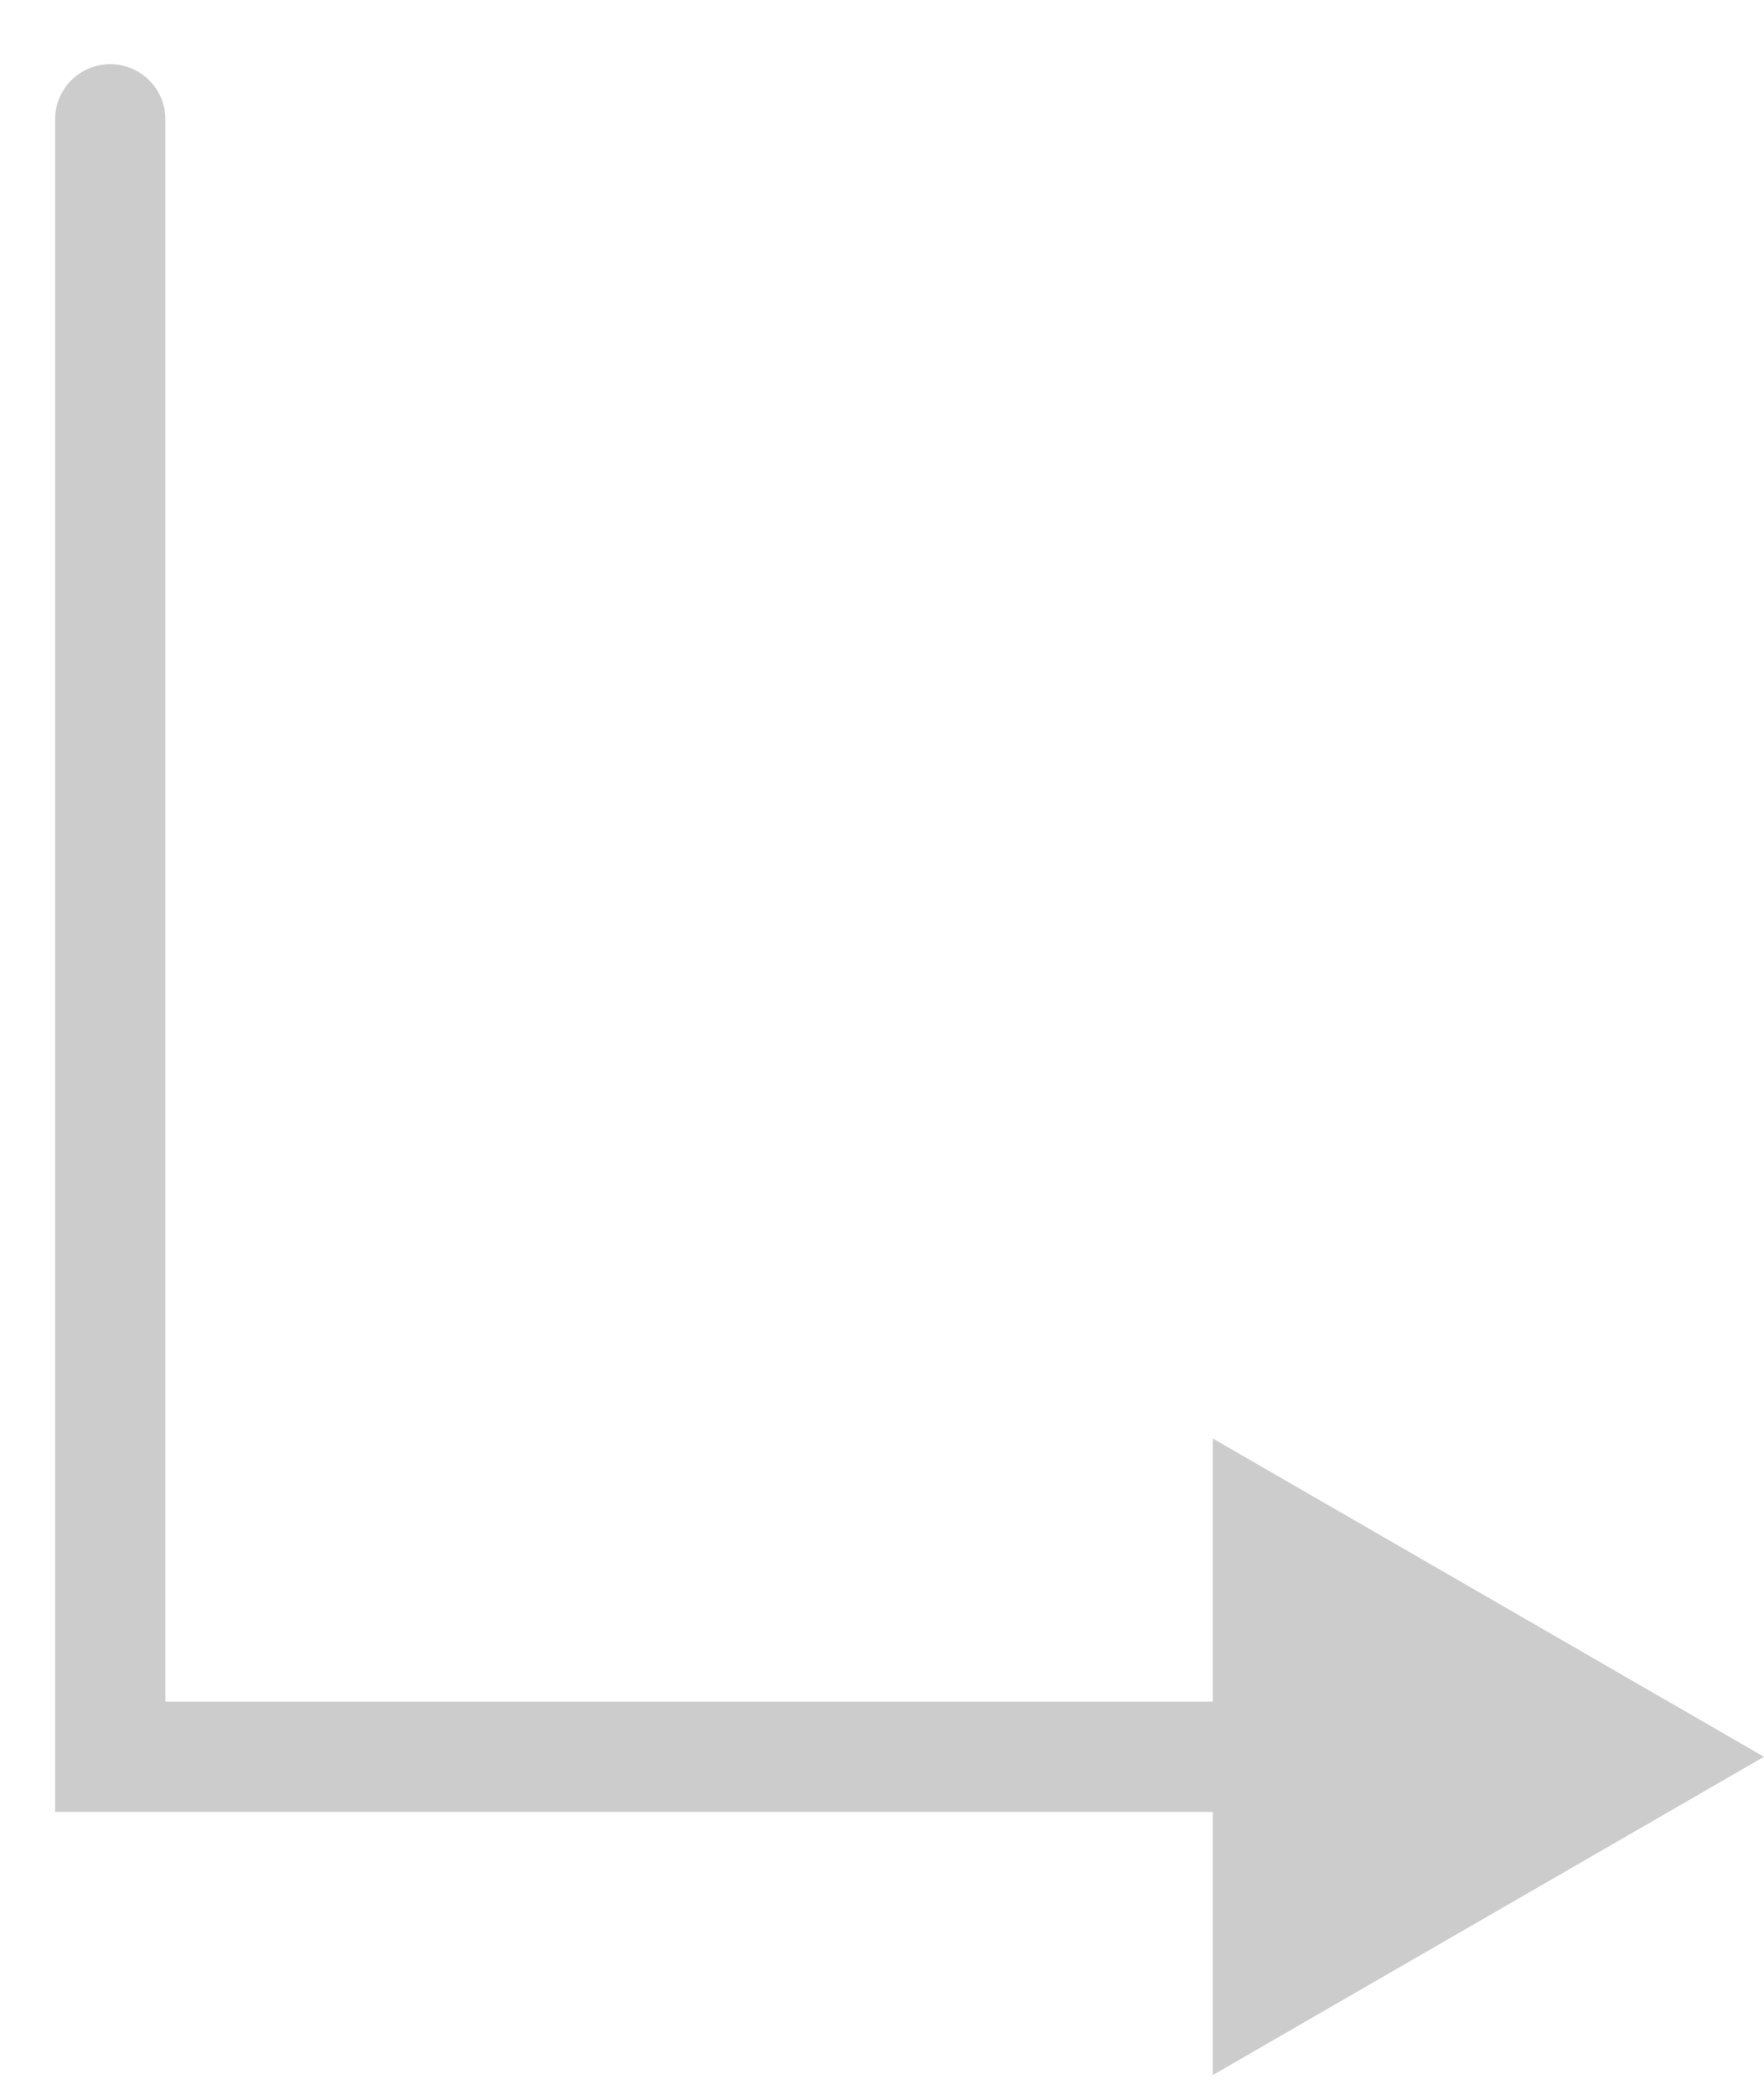 <svg width="16" height="19" viewBox="0 0 16 19" fill="none" xmlns="http://www.w3.org/2000/svg">
<path d="M1.5 1.082C1.5 0.806 1.276 0.582 1 0.582C0.724 0.582 0.5 0.806 0.5 1.082H1.5ZM1 15.934H0.5V16.434H1V15.934ZM16 15.934L11 13.047V18.821L16 15.934ZM0.5 1.082V15.934H1.5V1.082H0.5ZM1 16.434H11.5V15.434H1V16.434Z" fill="#CCCCCC"/>
</svg>
